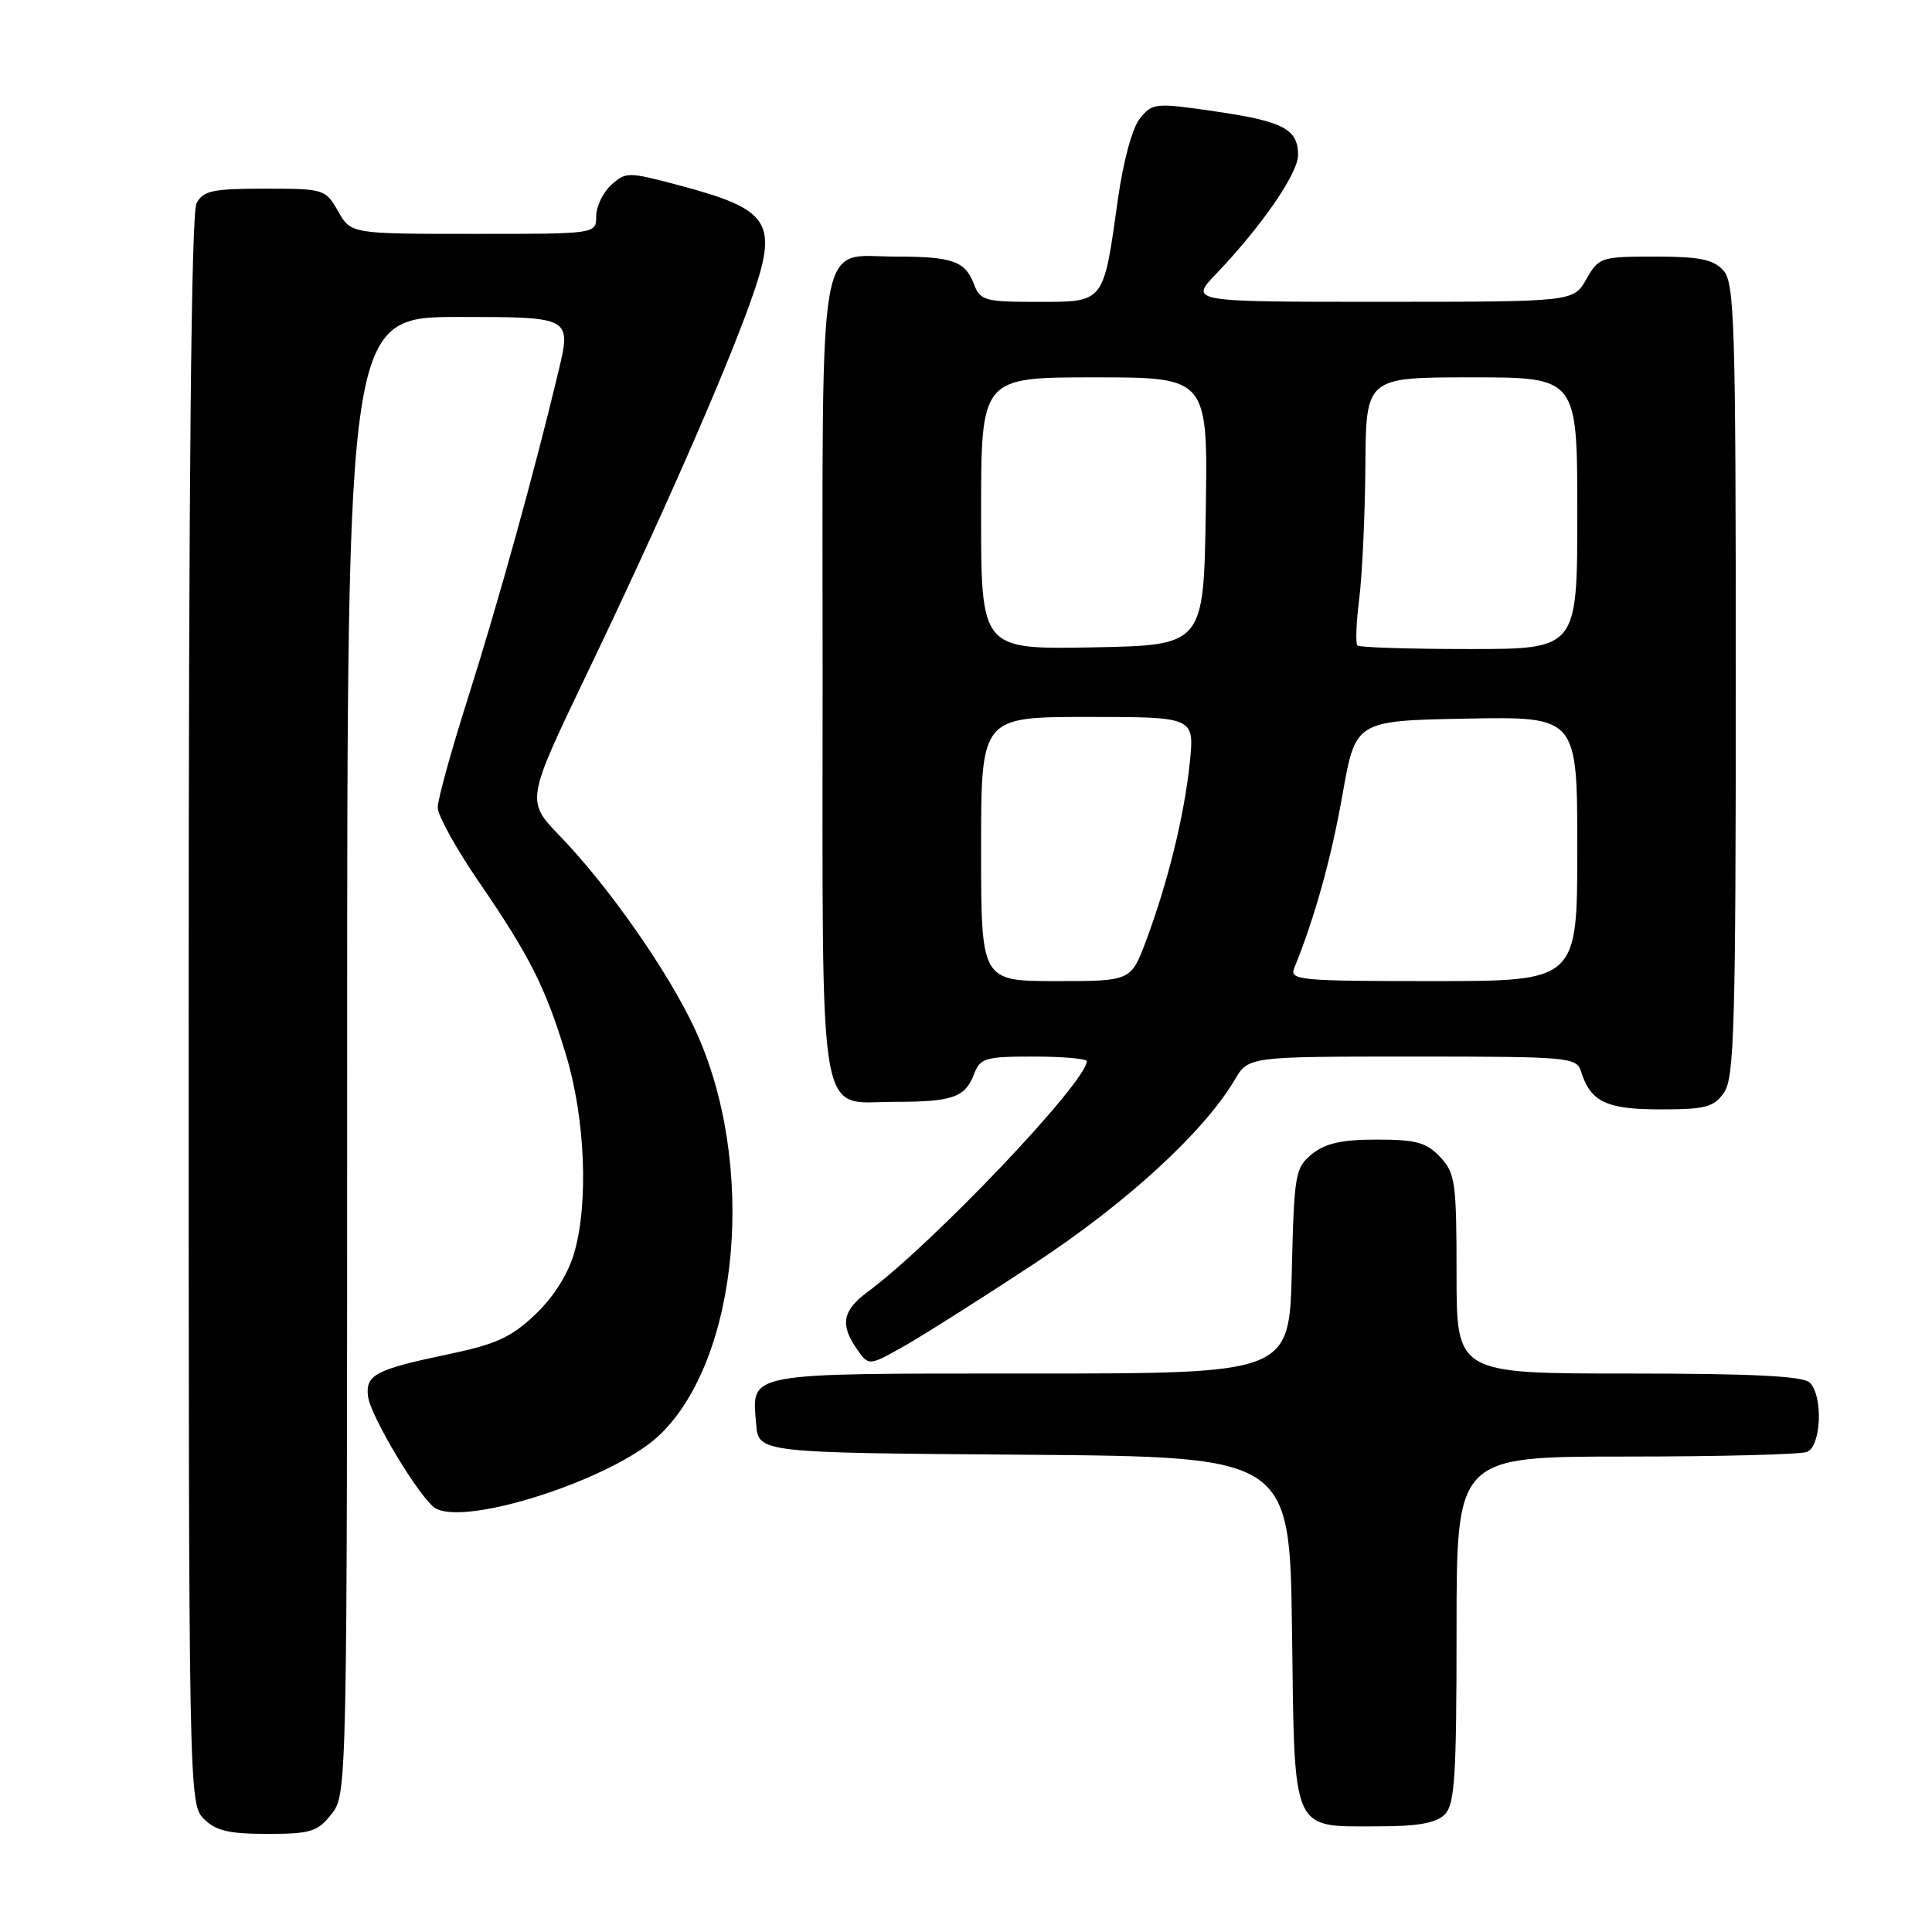 <?xml version="1.0" encoding="UTF-8" standalone="no"?>
<!DOCTYPE svg PUBLIC "-//W3C//DTD SVG 1.1//EN" "http://www.w3.org/Graphics/SVG/1.1/DTD/svg11.dtd" >
<svg xmlns="http://www.w3.org/2000/svg" xmlns:xlink="http://www.w3.org/1999/xlink" version="1.1" viewBox="0 0 256 256">
 <g >
 <path fill="currentColor"
d=" M 43.93 240.37 C 45.99 237.74 46.00 237.36 46.00 139.87 C 46.00 42.00 46.00 42.00 60.86 42.00 C 75.72 42.00 75.72 42.00 73.99 49.25 C 70.79 62.64 66.02 79.83 62.00 92.51 C 59.80 99.43 58.00 105.95 58.00 106.99 C 58.00 108.03 60.41 112.41 63.36 116.71 C 70.20 126.69 72.28 130.81 74.99 139.75 C 77.54 148.14 78.01 159.37 76.09 166.00 C 75.28 168.82 73.35 171.87 70.93 174.17 C 67.74 177.21 65.73 178.13 59.29 179.47 C 49.77 181.47 48.43 182.17 48.76 185.00 C 49.07 187.67 55.77 198.77 57.73 199.87 C 61.97 202.24 81.31 195.92 87.34 190.20 C 98.06 180.03 100.33 153.98 92.03 136.26 C 88.48 128.66 80.62 117.43 74.22 110.81 C 69.69 106.12 69.69 106.12 77.75 89.31 C 87.39 69.22 95.77 50.18 99.35 40.25 C 103.25 29.40 102.29 27.82 89.74 24.49 C 83.24 22.77 82.91 22.77 80.99 24.51 C 79.90 25.50 79.00 27.37 79.00 28.65 C 79.00 31.00 79.00 31.00 62.75 30.99 C 46.50 30.99 46.50 30.99 44.80 27.99 C 43.13 25.06 42.93 25.00 35.08 25.00 C 28.18 25.00 26.93 25.27 26.04 26.93 C 25.34 28.23 25.00 63.42 25.00 133.93 C 25.00 237.67 25.03 239.03 27.00 241.00 C 28.59 242.59 30.33 243.00 35.43 243.00 C 41.18 243.00 42.07 242.72 43.93 240.37 Z  M 191.43 240.43 C 192.77 239.09 193.00 235.44 193.00 215.93 C 193.00 193.00 193.00 193.00 215.42 193.00 C 227.75 193.00 238.55 192.73 239.42 192.39 C 241.33 191.66 241.60 185.00 239.80 183.20 C 238.94 182.34 232.20 182.00 215.80 182.00 C 193.00 182.00 193.00 182.00 193.00 168.81 C 193.00 156.65 192.83 155.45 190.83 153.31 C 189.01 151.38 187.64 151.00 182.44 151.00 C 177.81 151.00 175.62 151.49 173.86 152.91 C 171.62 154.72 171.48 155.53 171.17 168.41 C 170.85 182.00 170.85 182.00 136.54 182.00 C 98.43 182.00 99.62 181.78 100.19 188.68 C 100.50 192.50 100.50 192.50 135.70 192.76 C 170.90 193.03 170.90 193.03 171.20 216.09 C 171.55 243.21 171.02 242.00 182.62 242.00 C 187.87 242.00 190.29 241.57 191.43 240.43 Z  M 137.05 167.44 C 149.30 159.38 159.52 150.00 163.62 143.06 C 165.43 140.00 165.43 140.00 187.15 140.00 C 207.97 140.00 208.89 140.08 209.50 141.99 C 210.77 146.01 212.85 147.00 220.01 147.00 C 225.98 147.00 227.09 146.71 228.44 144.78 C 229.80 142.83 230.00 135.96 230.00 90.11 C 230.00 42.71 229.84 37.48 228.35 35.83 C 227.03 34.37 225.19 34.00 219.30 34.00 C 212.14 34.00 211.85 34.09 210.20 36.99 C 208.50 39.99 208.50 39.99 183.05 39.99 C 157.59 40.00 157.59 40.00 161.18 36.25 C 167.18 29.97 172.00 22.97 172.00 20.55 C 172.00 17.10 170.06 16.08 161.01 14.76 C 153.08 13.60 152.71 13.64 151.05 15.69 C 150.03 16.95 148.84 21.34 148.12 26.46 C 146.19 40.26 146.39 40.00 137.50 40.00 C 130.48 40.00 129.89 39.83 129.05 37.64 C 127.90 34.60 126.20 34.00 118.75 34.00 C 108.18 34.00 109.00 29.30 109.00 89.83 C 109.00 150.49 108.23 146.00 118.57 146.00 C 126.20 146.00 127.89 145.41 129.05 142.36 C 129.88 140.19 130.51 140.00 136.98 140.00 C 140.84 140.00 144.00 140.28 144.00 140.62 C 144.00 143.34 123.66 164.75 114.97 171.18 C 111.63 173.65 111.28 175.53 113.56 178.78 C 115.12 181.01 115.12 181.01 119.81 178.36 C 122.39 176.90 130.15 171.99 137.05 167.44 Z  M 130.00 112.50 C 130.00 95.00 130.00 95.00 144.14 95.00 C 158.28 95.00 158.28 95.00 157.65 101.08 C 156.92 108.10 154.75 116.92 151.87 124.62 C 149.86 130.00 149.86 130.00 139.93 130.00 C 130.00 130.00 130.00 130.00 130.00 112.50 Z  M 171.50 128.25 C 174.19 121.67 176.41 113.70 177.89 105.27 C 179.62 95.50 179.62 95.50 194.31 95.22 C 209.00 94.95 209.00 94.95 209.00 112.47 C 209.00 130.00 209.00 130.00 189.89 130.00 C 172.09 130.00 170.83 129.88 171.50 128.25 Z  M 130.00 68.03 C 130.00 50.00 130.00 50.00 145.02 50.00 C 160.05 50.00 160.05 50.00 159.77 67.75 C 159.50 85.50 159.50 85.50 144.75 85.78 C 130.00 86.05 130.00 86.05 130.00 68.03 Z  M 179.86 85.53 C 179.60 85.27 179.71 82.46 180.11 79.28 C 180.51 76.10 180.87 68.21 180.92 61.75 C 181.00 50.00 181.00 50.00 195.00 50.00 C 209.00 50.00 209.00 50.00 209.00 68.00 C 209.00 86.00 209.00 86.00 194.67 86.00 C 186.78 86.00 180.12 85.79 179.86 85.53 Z "/>
</g>
</svg>